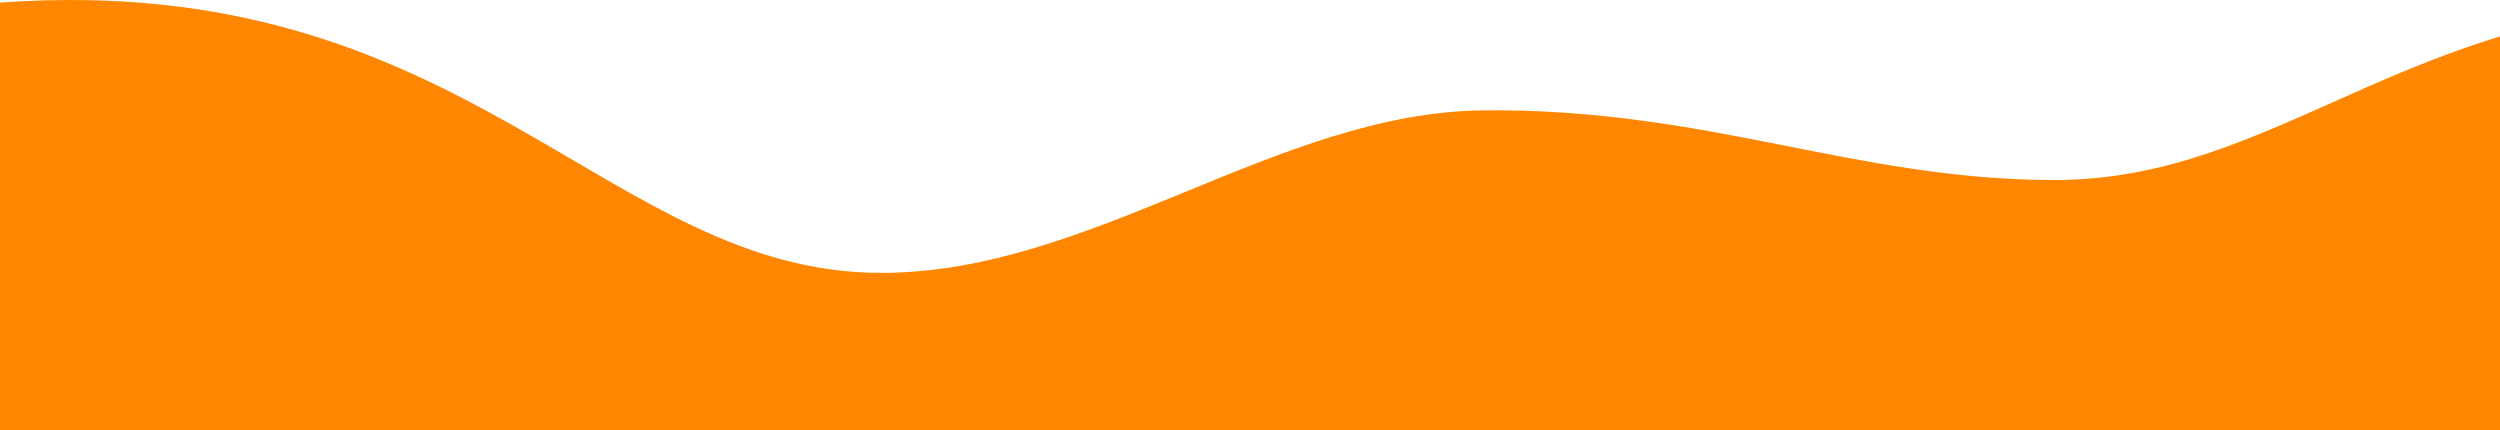 <svg width="1801" height="310" viewBox="0 0 1801 310" fill="none" xmlns="http://www.w3.org/2000/svg">
<path d="M634.79 196.583C786.54 196.583 920.25 81.083 1068.36 79.513C1230.73 77.793 1335.54 129.683 1480.24 129.683C1641.3 129.683 1734.52 5.083 1957.13 1.873V313.693H0V1.873C336.2 -22.367 436.49 196.583 634.79 196.583Z" fill="#FF8600"/>
</svg>
